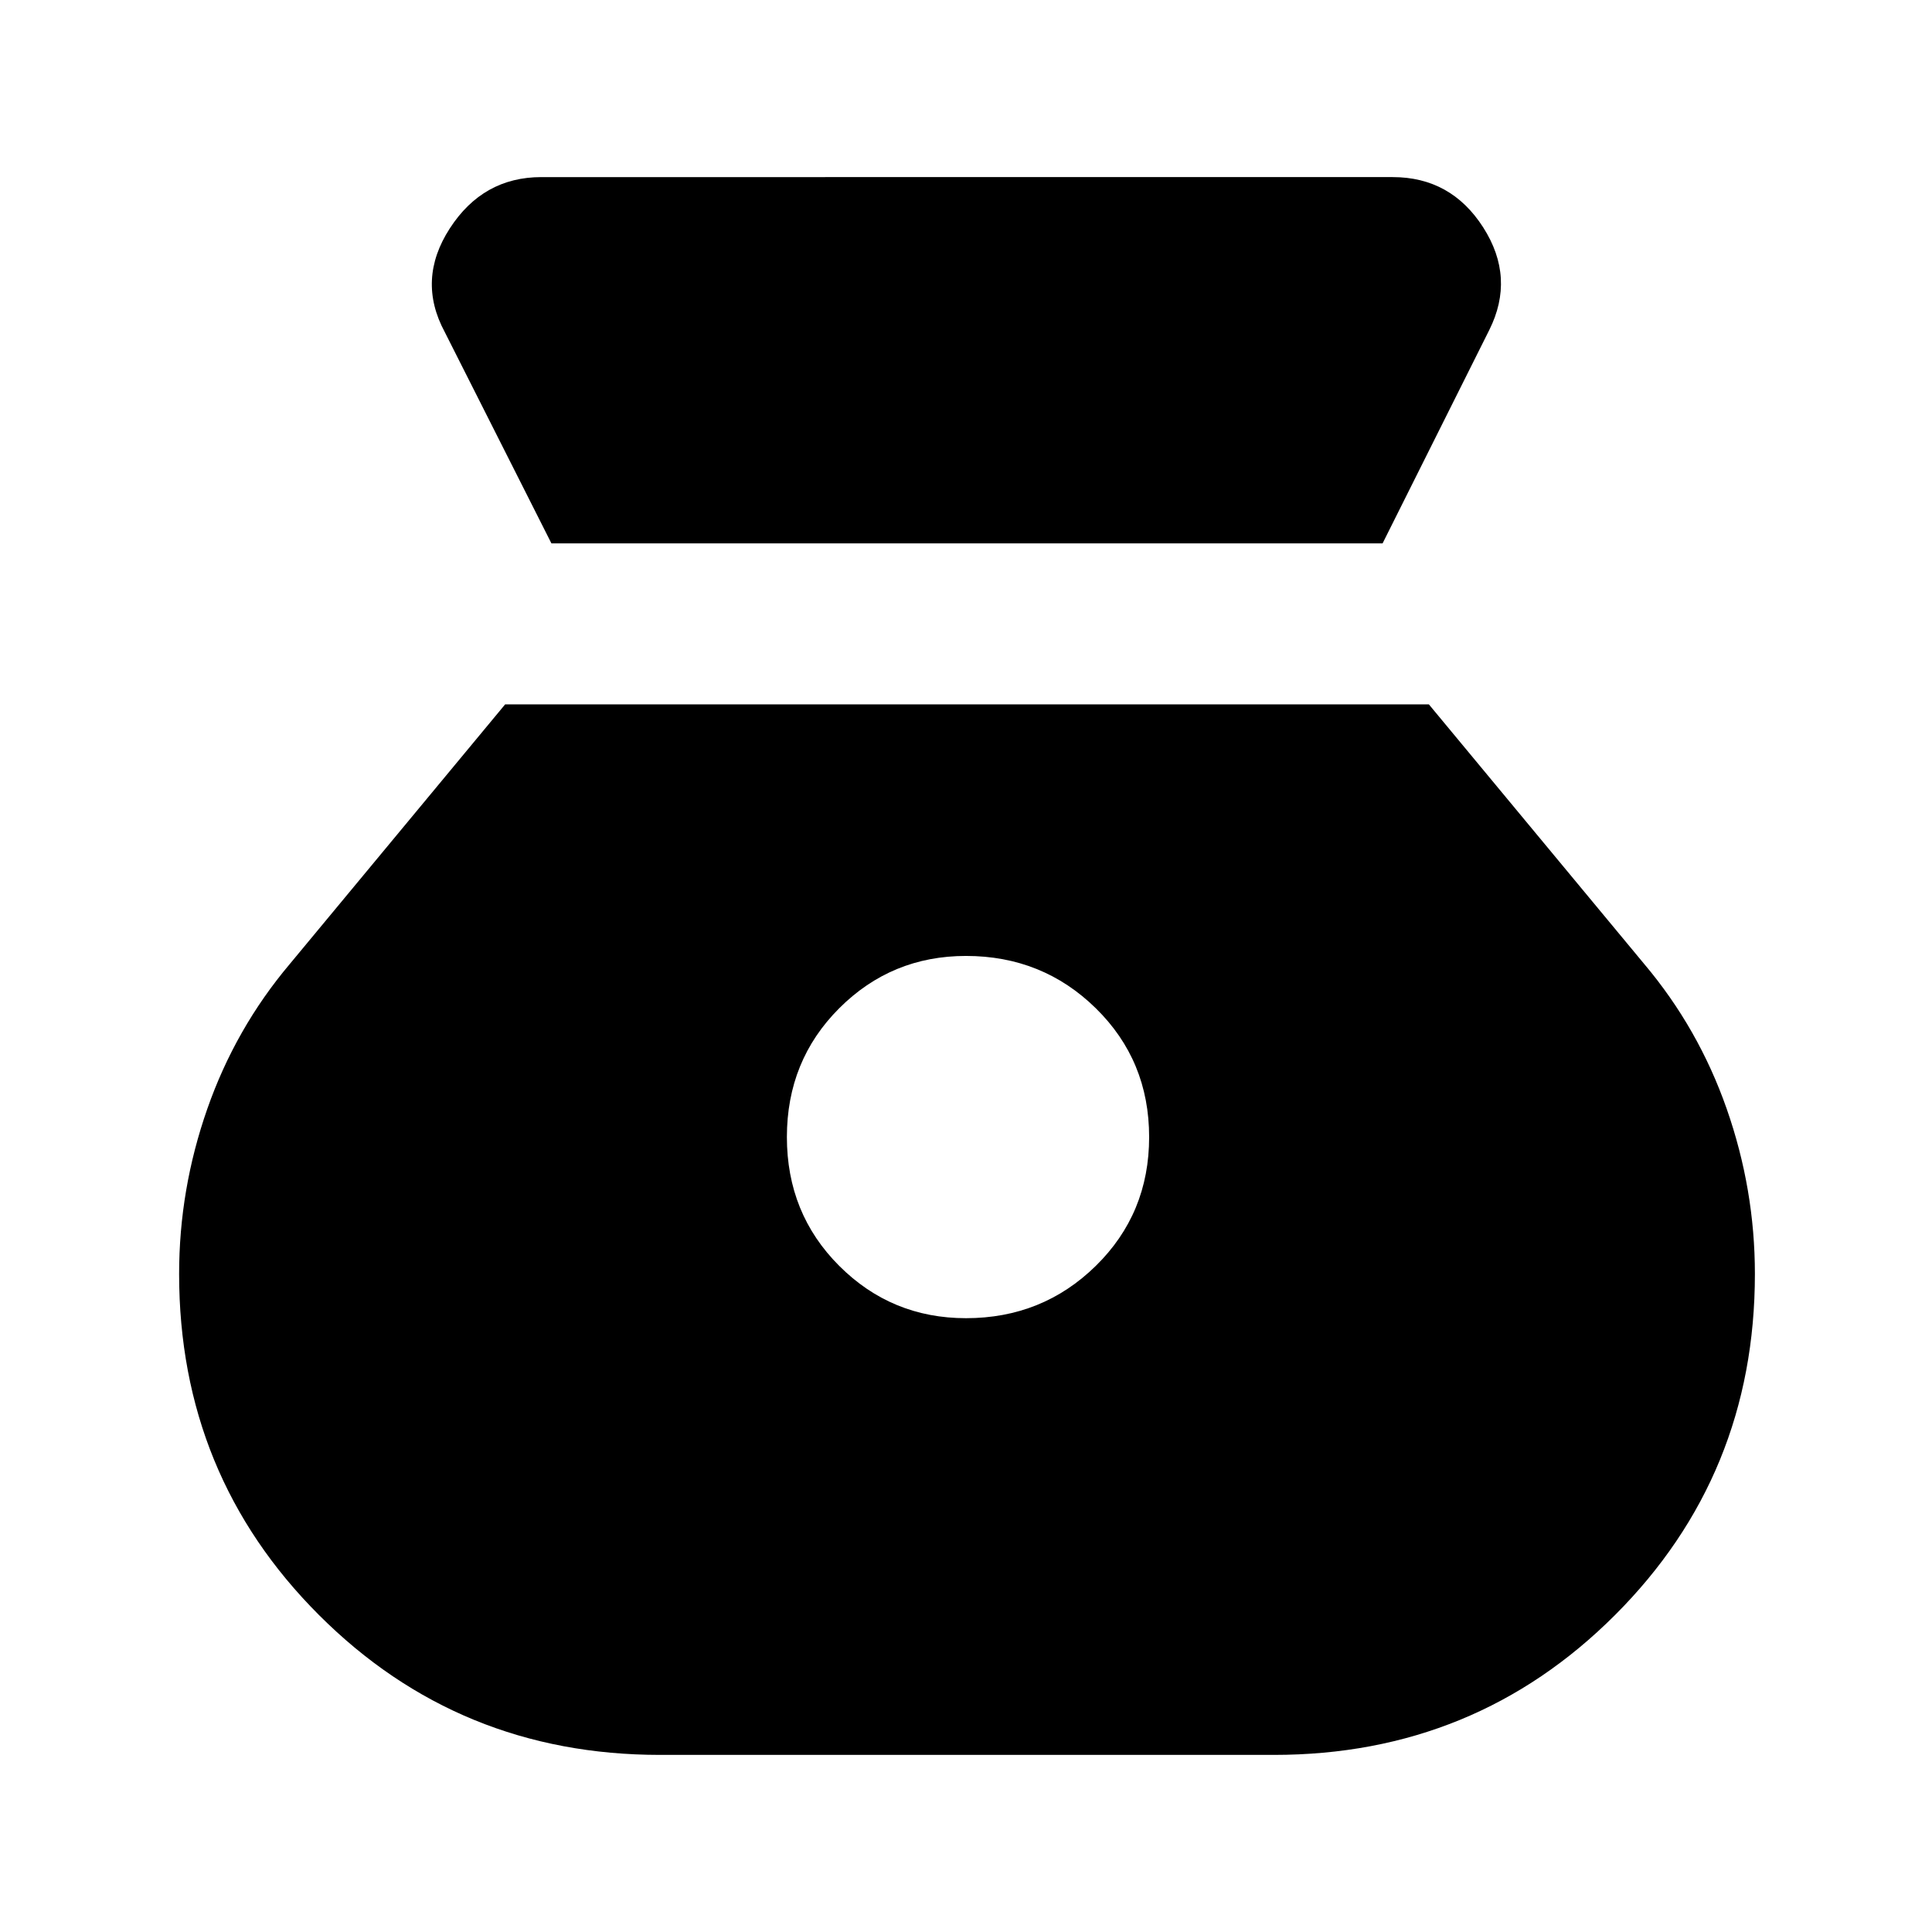 <svg xmlns="http://www.w3.org/2000/svg" height="24" viewBox="0 -960 960 960" width="24"><path d="M480-305q-37 0-63-26t-26-64q0-38 26-64t63-26q38 0 64.5 26t26.5 64q0 38-26.5 64T480-305ZM274-690h413l53-106q13-26-3-51t-45-25H269q-29 0-45.5 25.5T221-795l53 105Zm54 602h305q100 0 169.5-69.5T872-327q0-42-14-82t-41-72L710-610H251L144-481q-27 32-41 72t-14 82q0 100 69.5 169.5T328-88Z"/></svg>